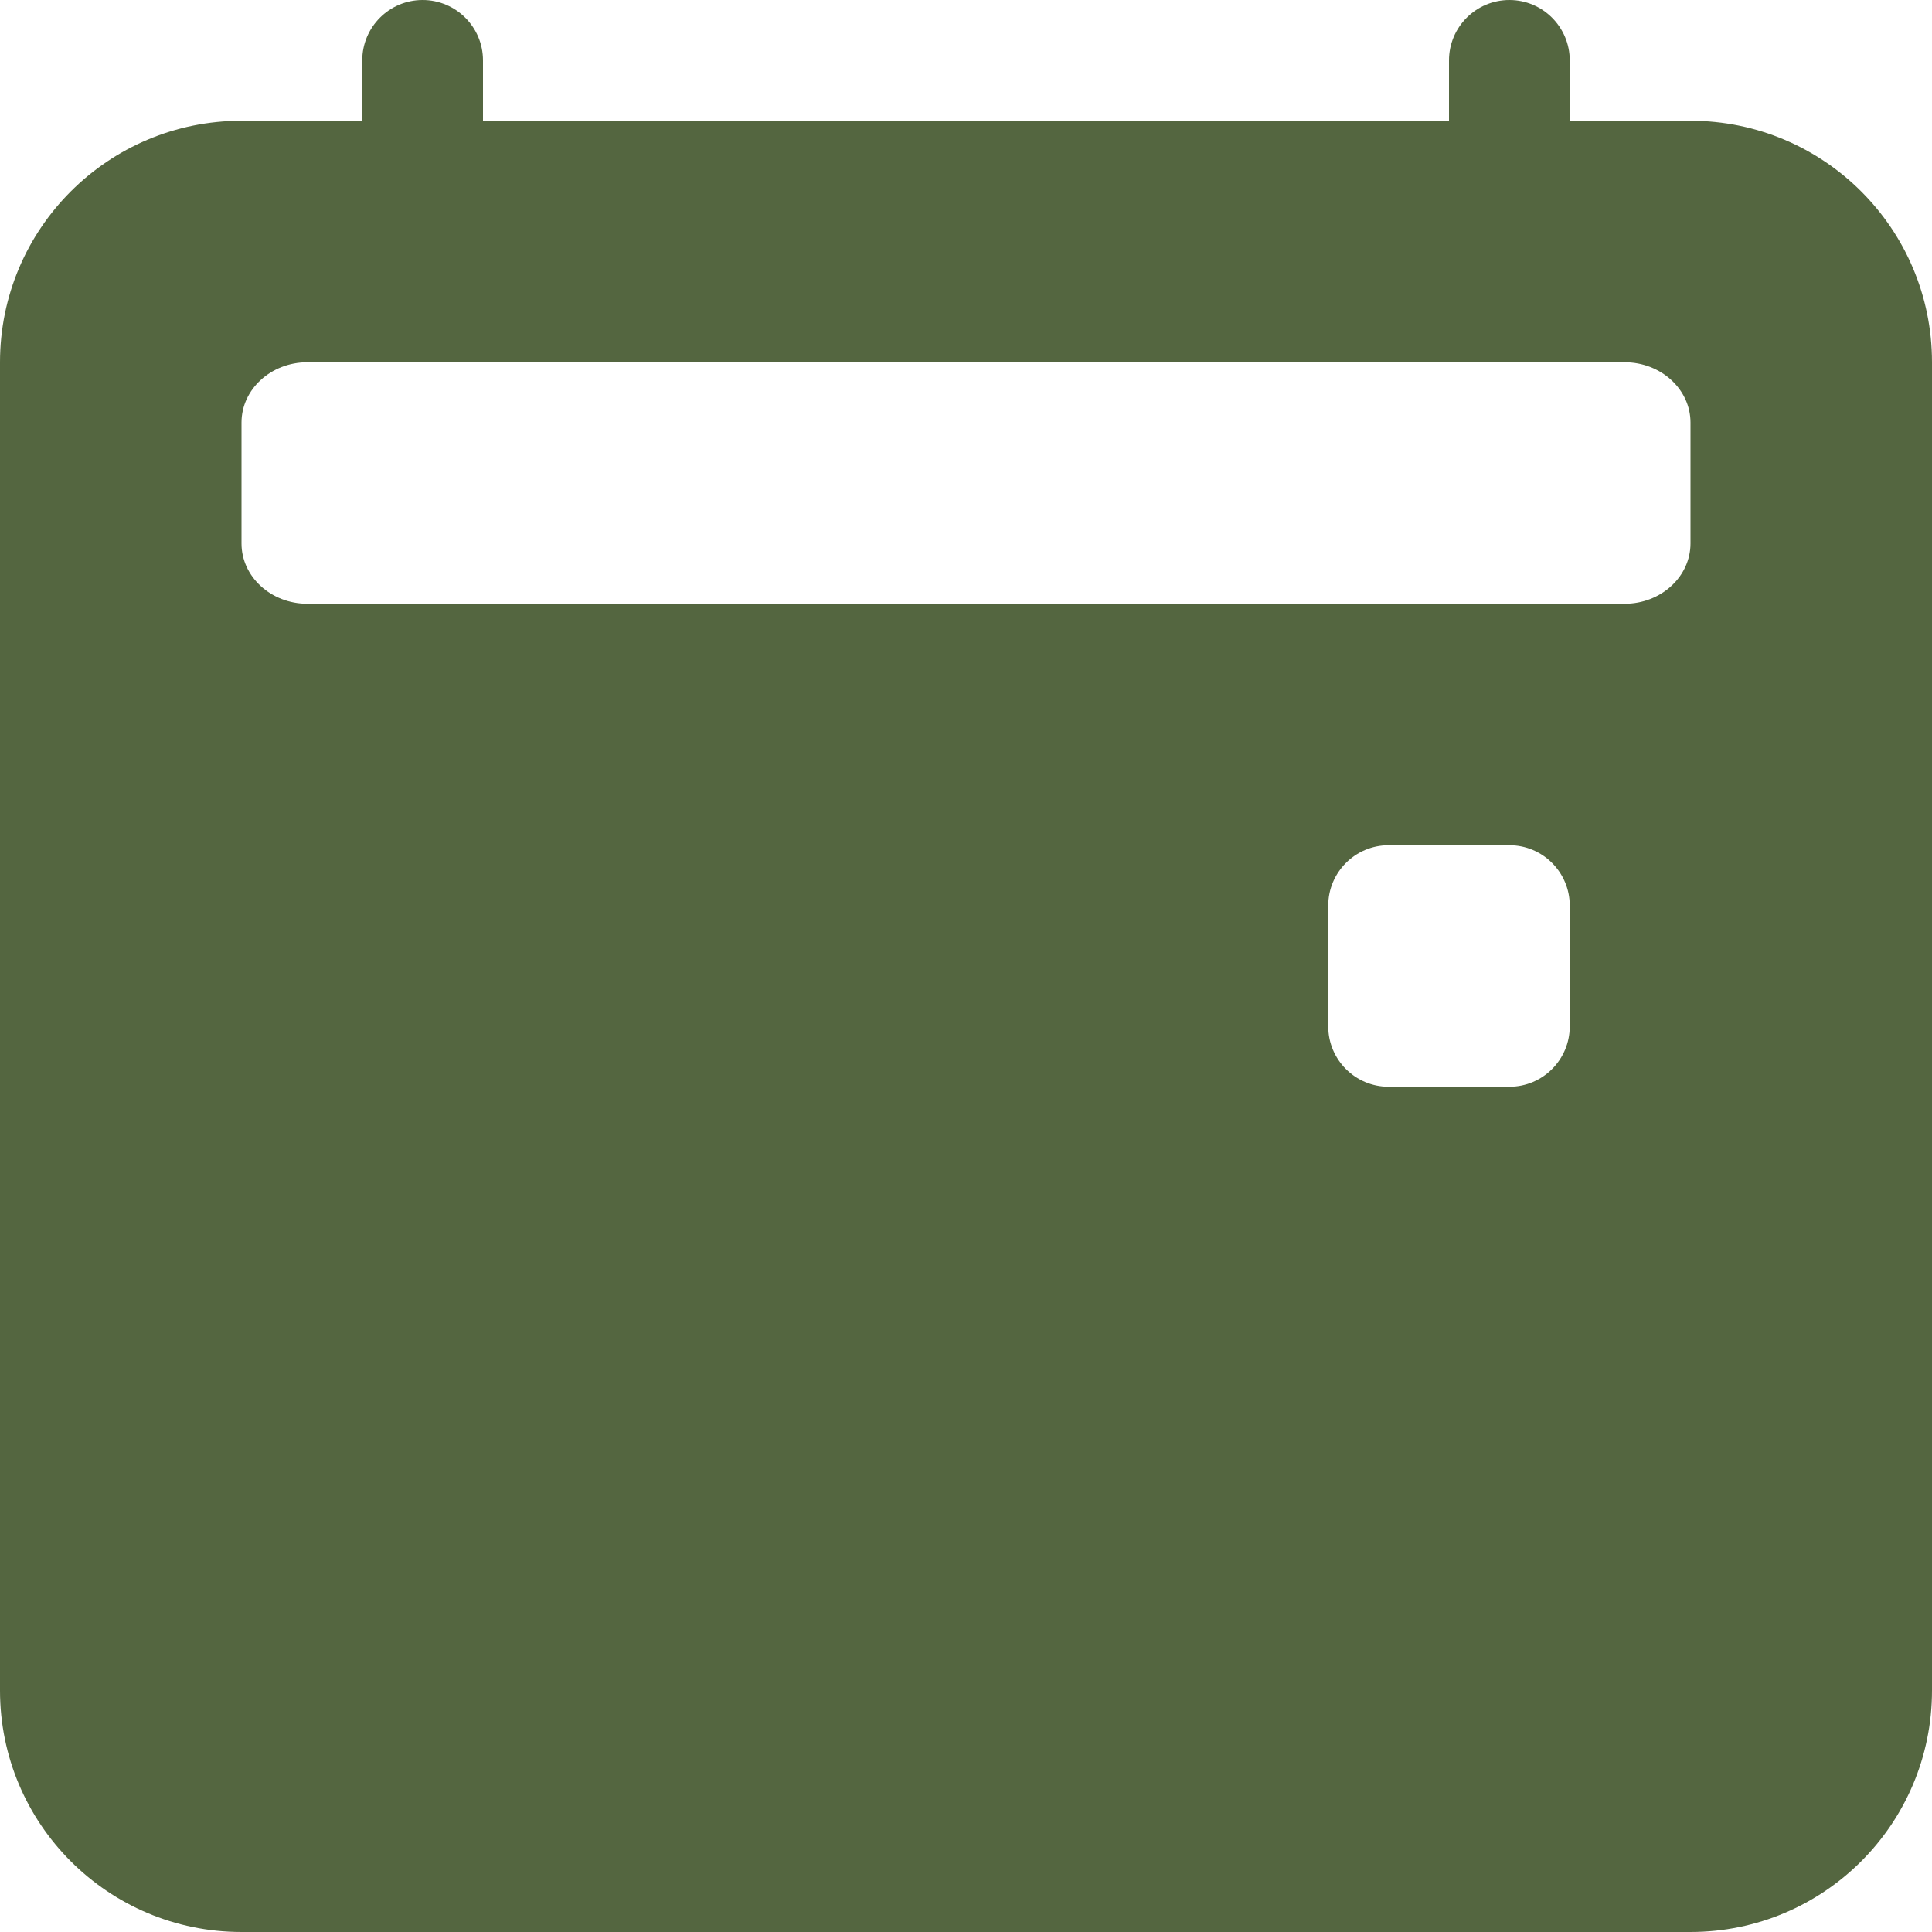 <svg width="22" height="22" viewBox="0 0 22 22" fill="none" xmlns="http://www.w3.org/2000/svg">
<path d="M4.812 0C5.192 0 5.5 0.308 5.5 0.688V1.375H16.5V0.688C16.5 0.308 16.808 0 17.188 0C17.567 0 17.875 0.308 17.875 0.688V1.375H19.25C20.769 1.375 22 2.606 22 4.125V19.25C22 20.769 20.769 22 19.25 22H2.75C1.231 22 0 20.769 0 19.25V4.125C0 2.606 1.231 1.375 2.75 1.375H4.125V0.688C4.125 0.308 4.433 0 4.812 0ZM18.5 4.125H3.5C3.086 4.125 2.75 4.433 2.75 4.812V6.188C2.75 6.567 3.086 6.875 3.5 6.875H18.5C18.914 6.875 19.25 6.567 19.25 6.188V4.812C19.25 4.433 18.914 4.125 18.5 4.125ZM15.812 9.625C15.433 9.625 15.125 9.933 15.125 10.312V11.688C15.125 12.067 15.433 12.375 15.812 12.375H17.188C17.567 12.375 17.875 12.067 17.875 11.688V10.312C17.875 9.933 17.567 9.625 17.188 9.625H15.812Z" fill="#546640"/>
</svg>
